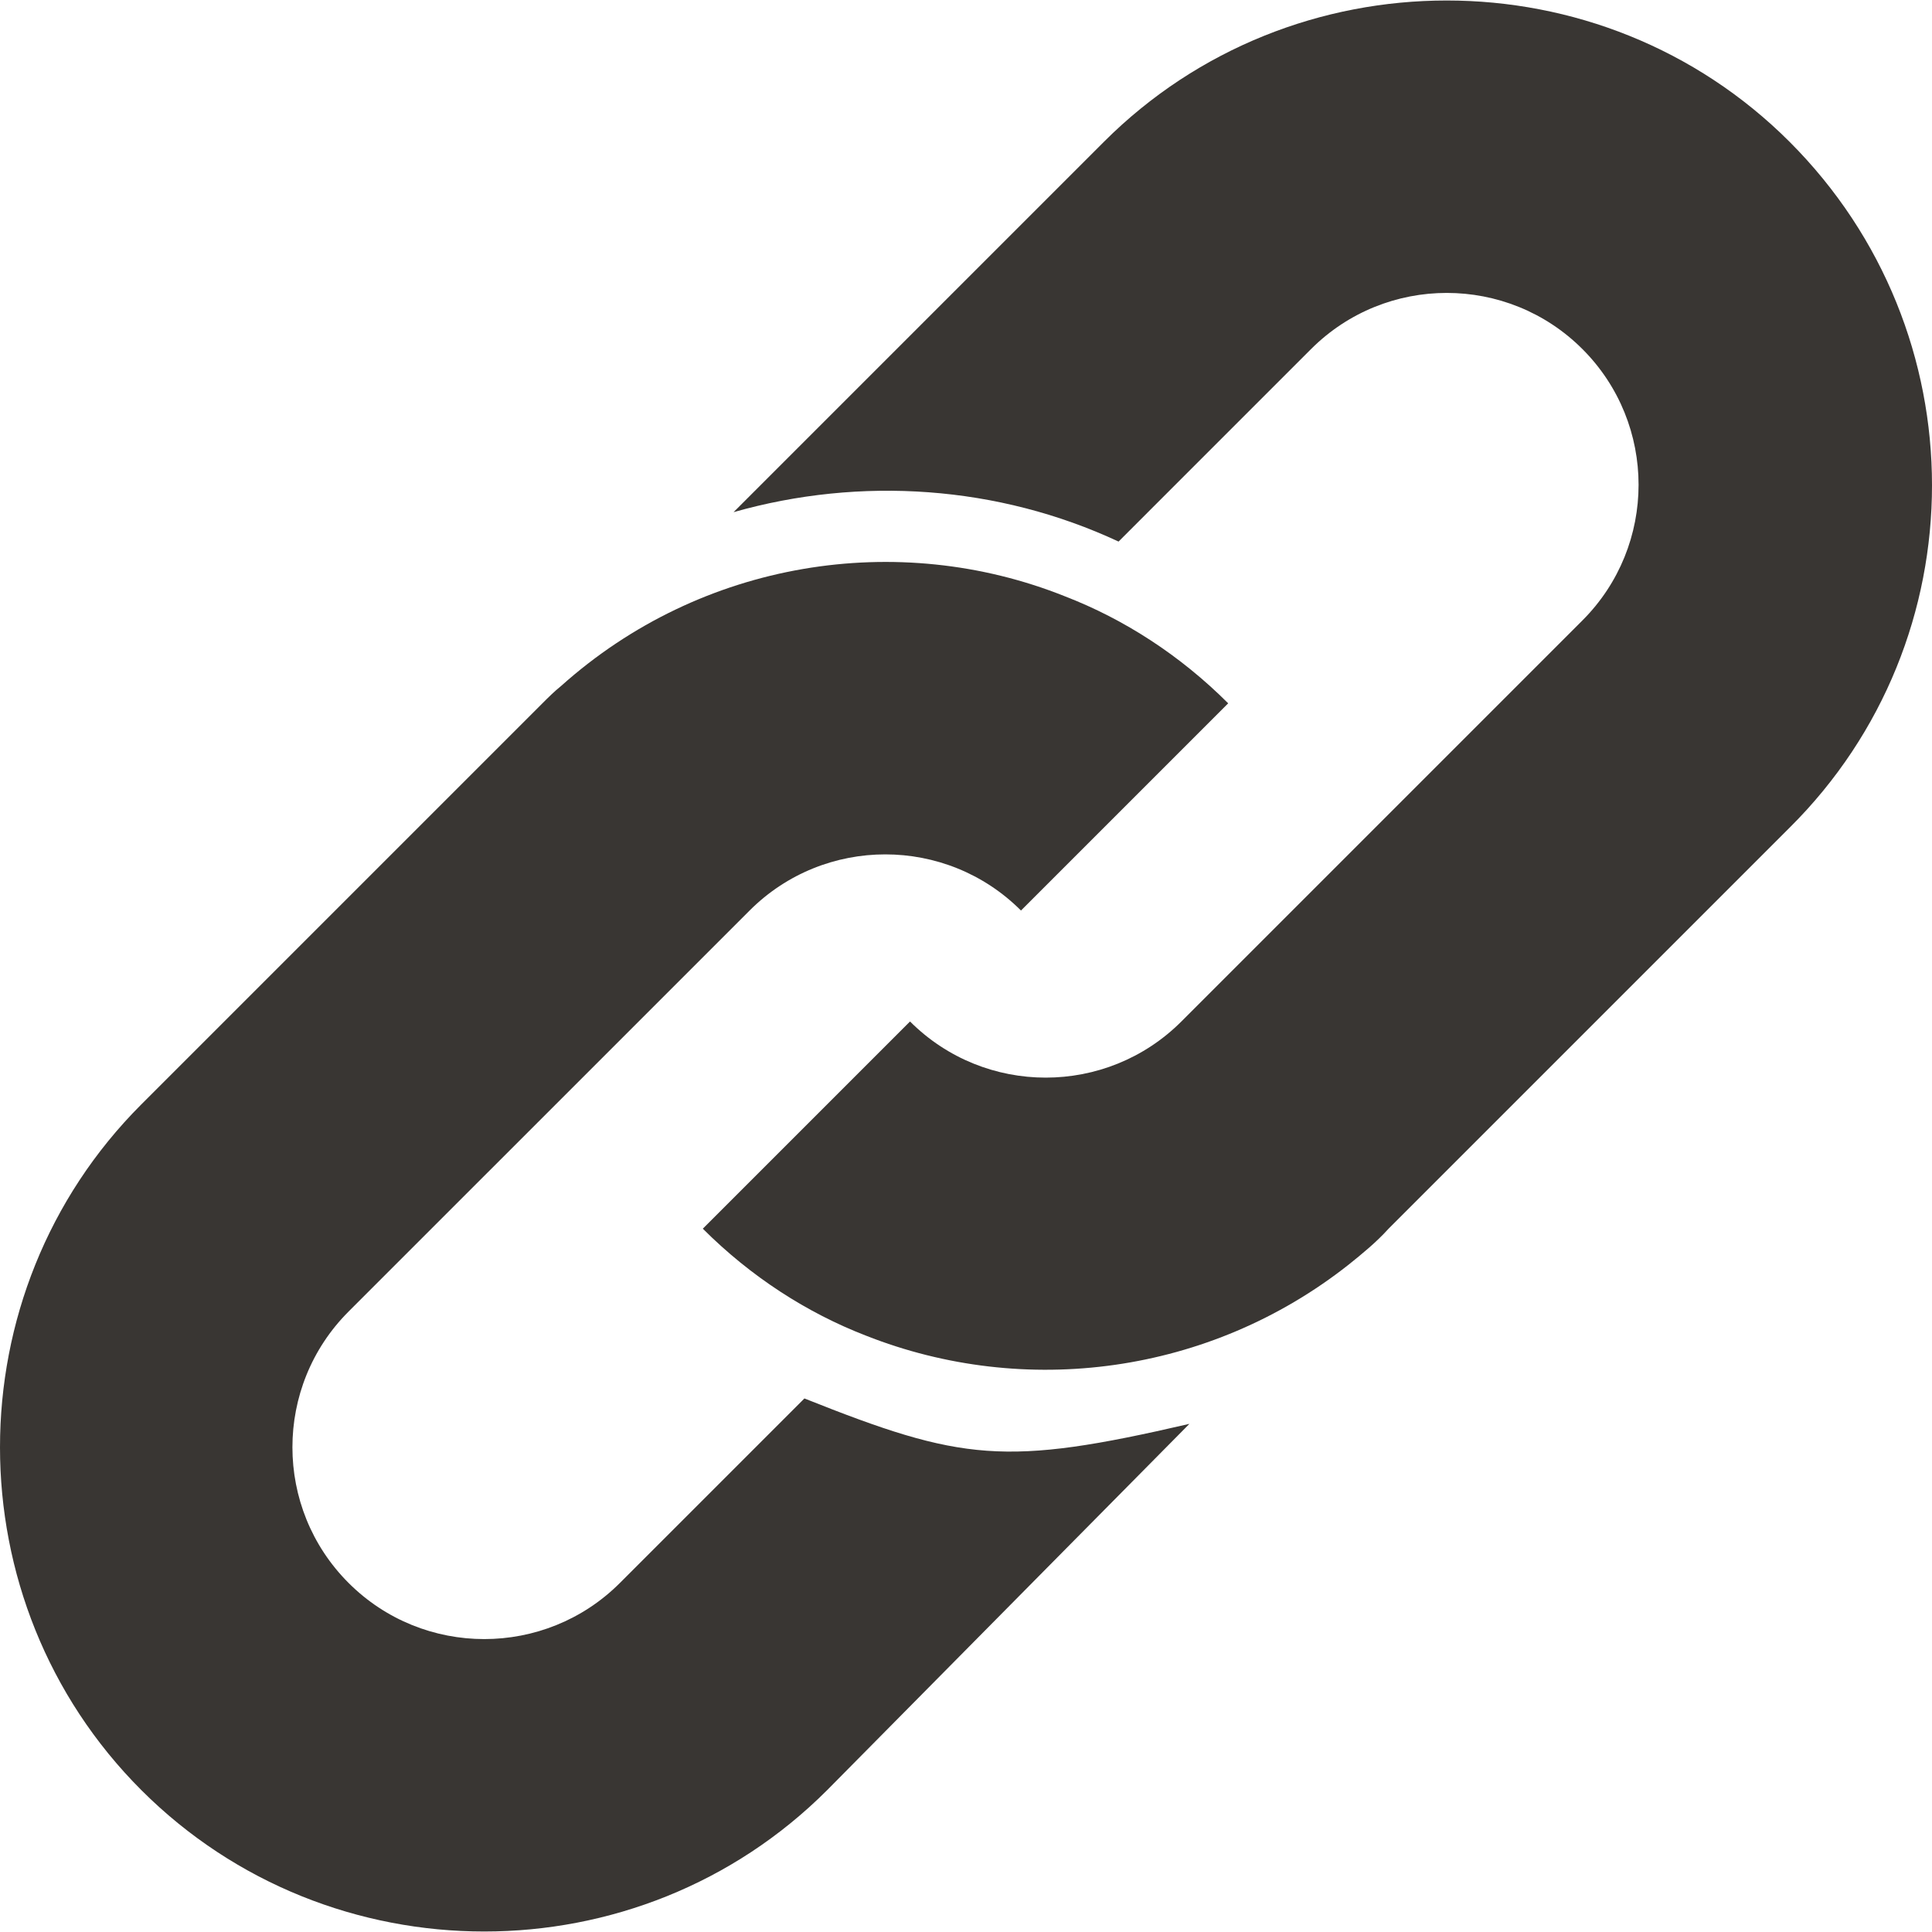 <svg width="800" height="800" viewBox="0 0 800 800" fill="none" xmlns="http://www.w3.org/2000/svg">
<path d="M741.049 58.744C663 -19.305 535.132 -19.305 457.084 58.744L303.752 212.074C356.338 197.128 413.354 201.003 463.173 224.252L542.88 144.542C573.878 113.544 624.25 113.544 655.248 144.542C686.247 175.54 686.247 225.912 655.248 256.91L555.058 357.101L489.187 422.972C458.189 453.97 407.817 453.97 376.817 422.972L291.019 508.77C310.946 528.699 334.195 543.643 358.55 553.053C424.423 579.07 500.811 569.106 558.379 523.714C563.915 519.287 570.004 514.306 574.985 508.768L678.497 405.257L741.047 342.707C819.651 264.66 819.651 137.346 741.049 58.744Z" fill="#393633"/>
<path d="M333.091 579.07L256.702 655.458C225.704 686.458 175.332 686.458 144.334 655.458C113.336 624.46 113.336 574.089 144.334 543.09L310.396 377.03C341.394 346.032 391.766 346.032 422.766 377.03L508.564 291.232C488.637 271.304 465.388 256.359 441.032 246.949C371.84 219.272 290.47 232.003 232.349 284.036C229.581 286.25 226.813 289.017 224.599 291.232L58.538 457.291C-19.511 535.34 -19.511 663.207 58.538 741.258C136.586 819.307 264.454 819.307 342.503 741.258L492.513 589.587C416.121 607.298 398.408 605.086 333.091 579.07Z" fill="#393633"/>
</svg>
